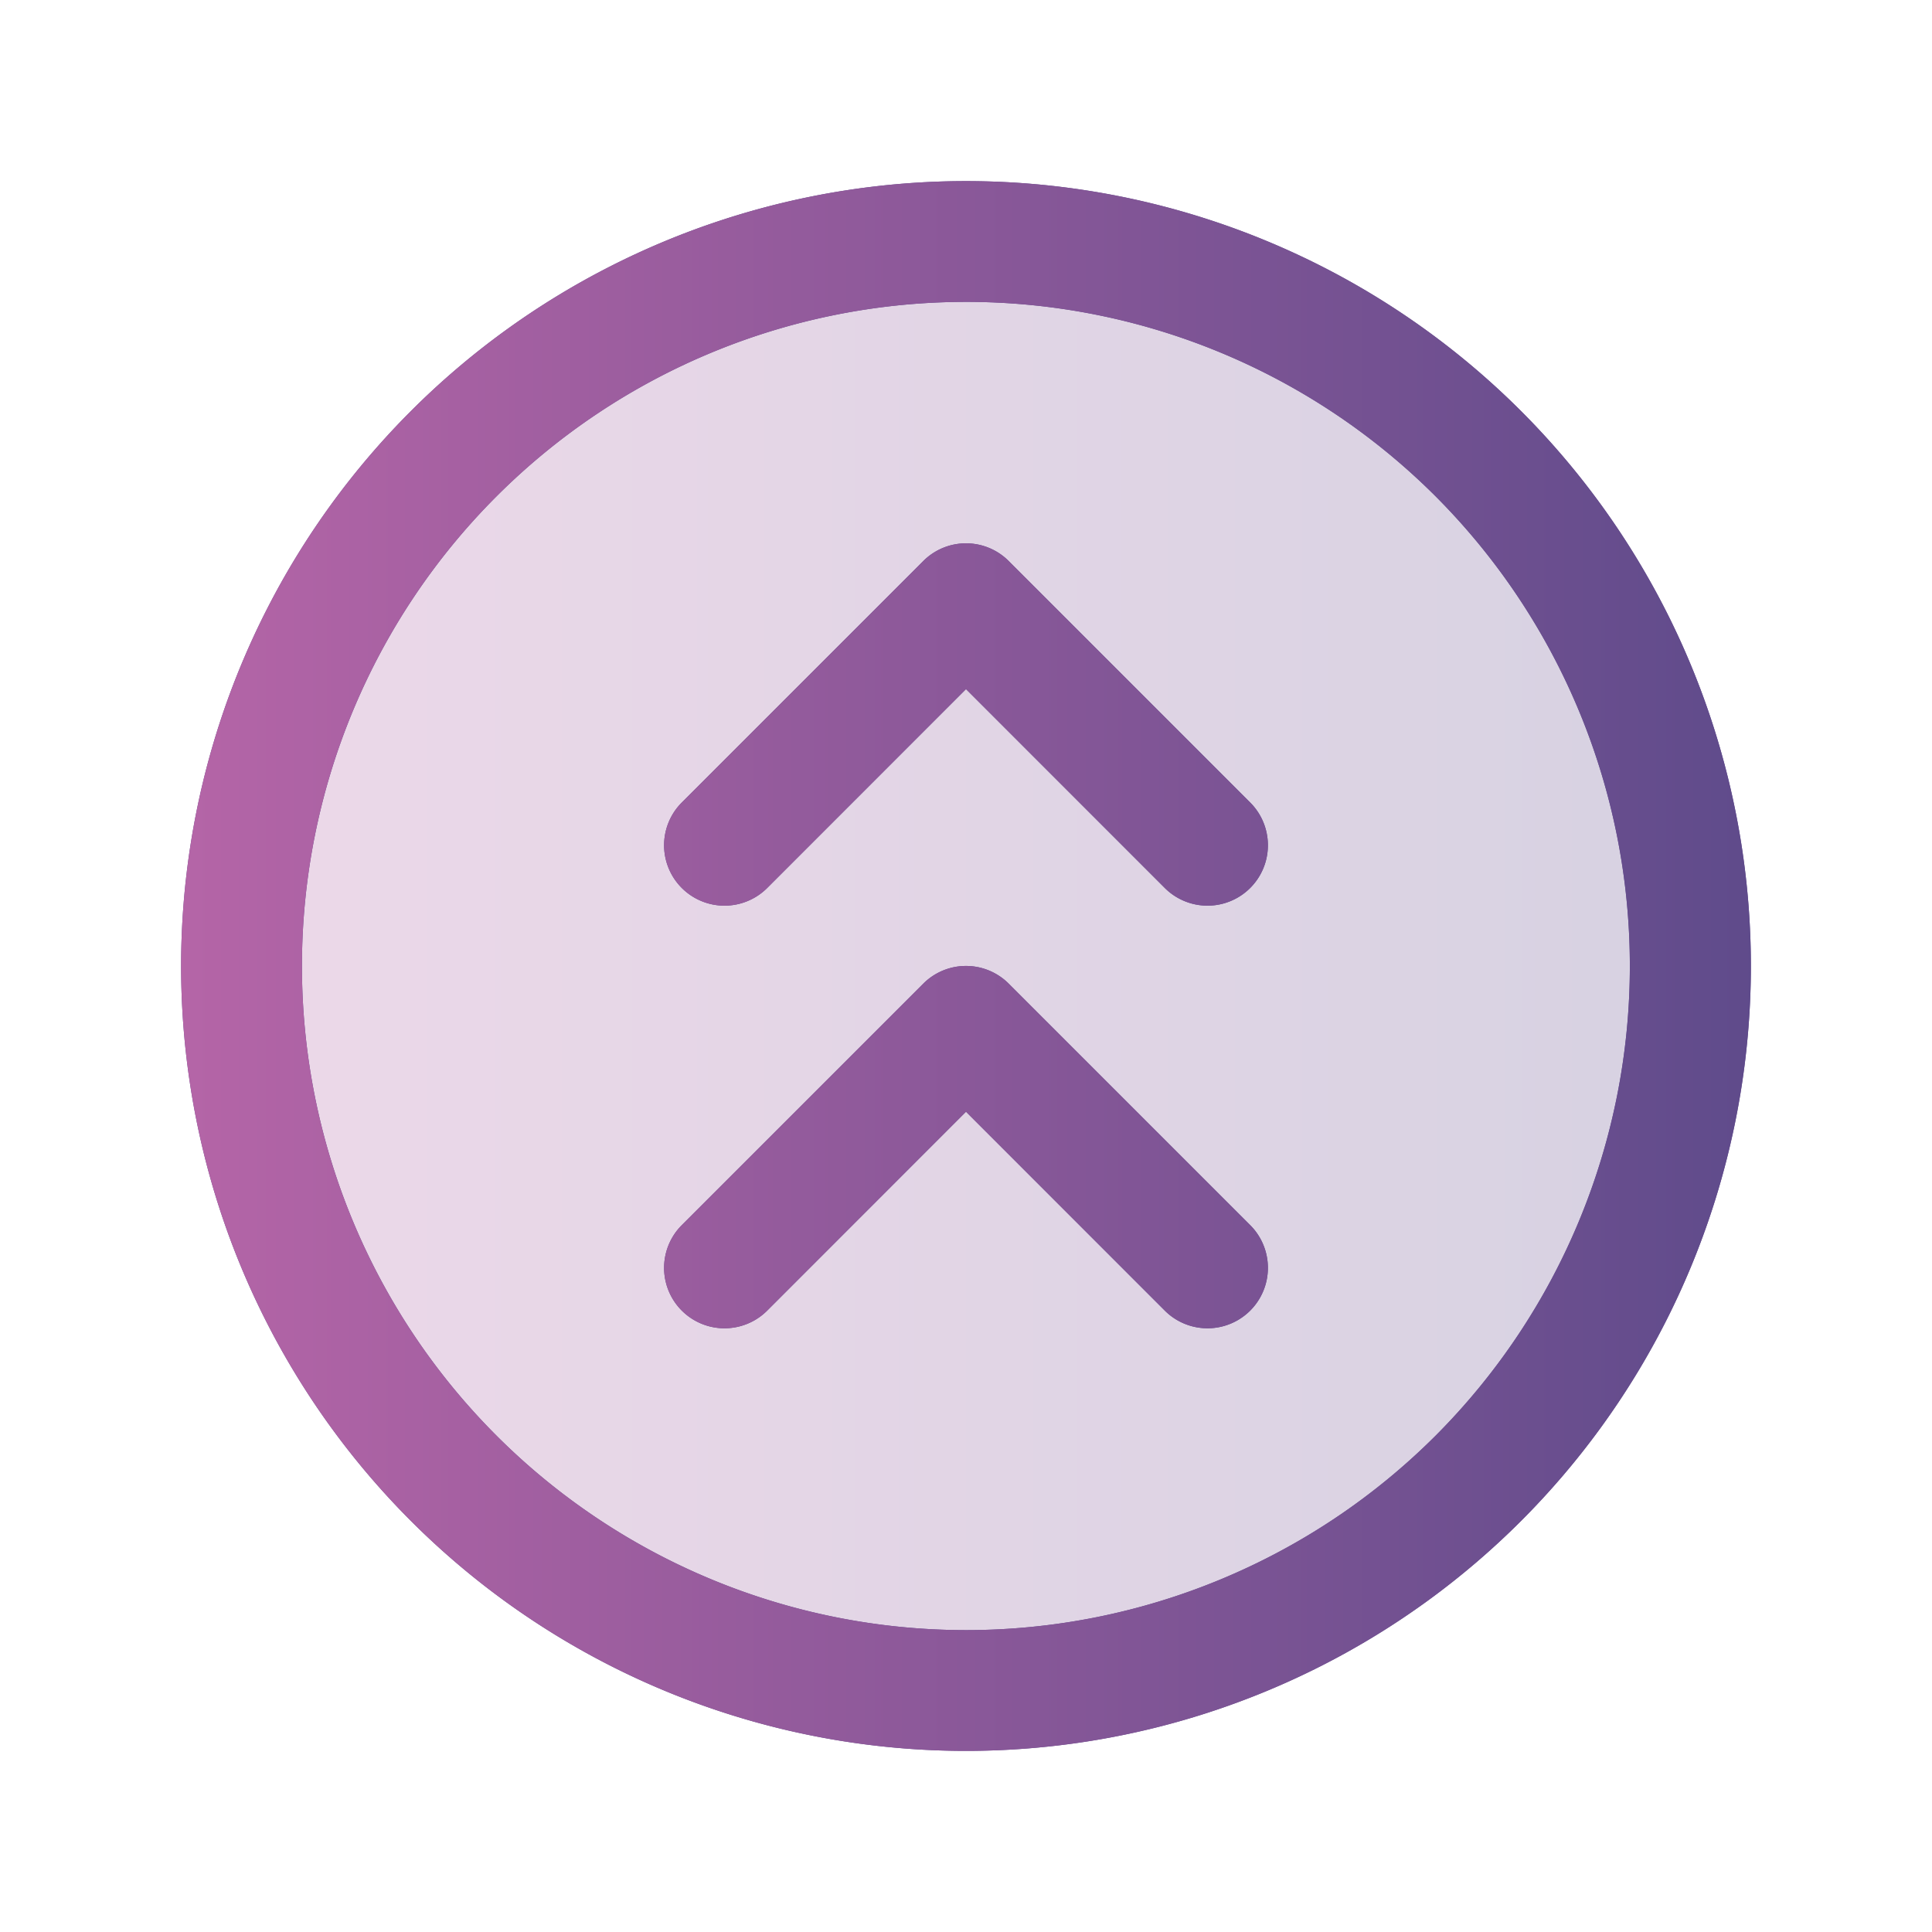<svg xmlns="http://www.w3.org/2000/svg" width="32" height="32" viewBox="0 0 256 256"><defs><linearGradient id="a"><stop offset="0" stop-color="#b565a7"/><stop offset="1" stop-color="#5f4b8b"/></linearGradient></defs><path d="M195.88 195.88a96 96 0 1 1 0-135.76 96 96 0 0 1 0 135.76z" fill="url(#a)" opacity=".25"/><path fill="#5f4b8b" d="M201.54 54.46A104 104 0 0 0 54.46 201.54 104 104 0 0 0 201.54 54.46zm-11.31 135.77a88 88 0 1 1 0-124.46 88.11 88.11 0 0 1 0 124.46zm-24.57-27.89a8 8 0 0 1-11.32 11.32L128 147.31l-26.34 26.35a8 8 0 0 1-11.32-11.32l32-32a8 8 0 0 1 11.32 0zm0-56a8 8 0 0 1-11.32 11.32L128 91.31l-26.34 26.35a8 8 0 0 1-11.32-11.32l32-32a8 8 0 0 1 11.32 0z"/><path fill="url(#a)" d="M201.54 54.46A104 104 0 0 0 54.46 201.54 104 104 0 0 0 201.54 54.46zm-11.31 135.77a88 88 0 1 1 0-124.46 88.11 88.11 0 0 1 0 124.46zm-24.57-27.89a8 8 0 0 1-11.32 11.32L128 147.31l-26.34 26.35a8 8 0 0 1-11.32-11.32l32-32a8 8 0 0 1 11.32 0zm0-56a8 8 0 0 1-11.32 11.32L128 91.31l-26.34 26.35a8 8 0 0 1-11.32-11.32l32-32a8 8 0 0 1 11.32 0z"/></svg>